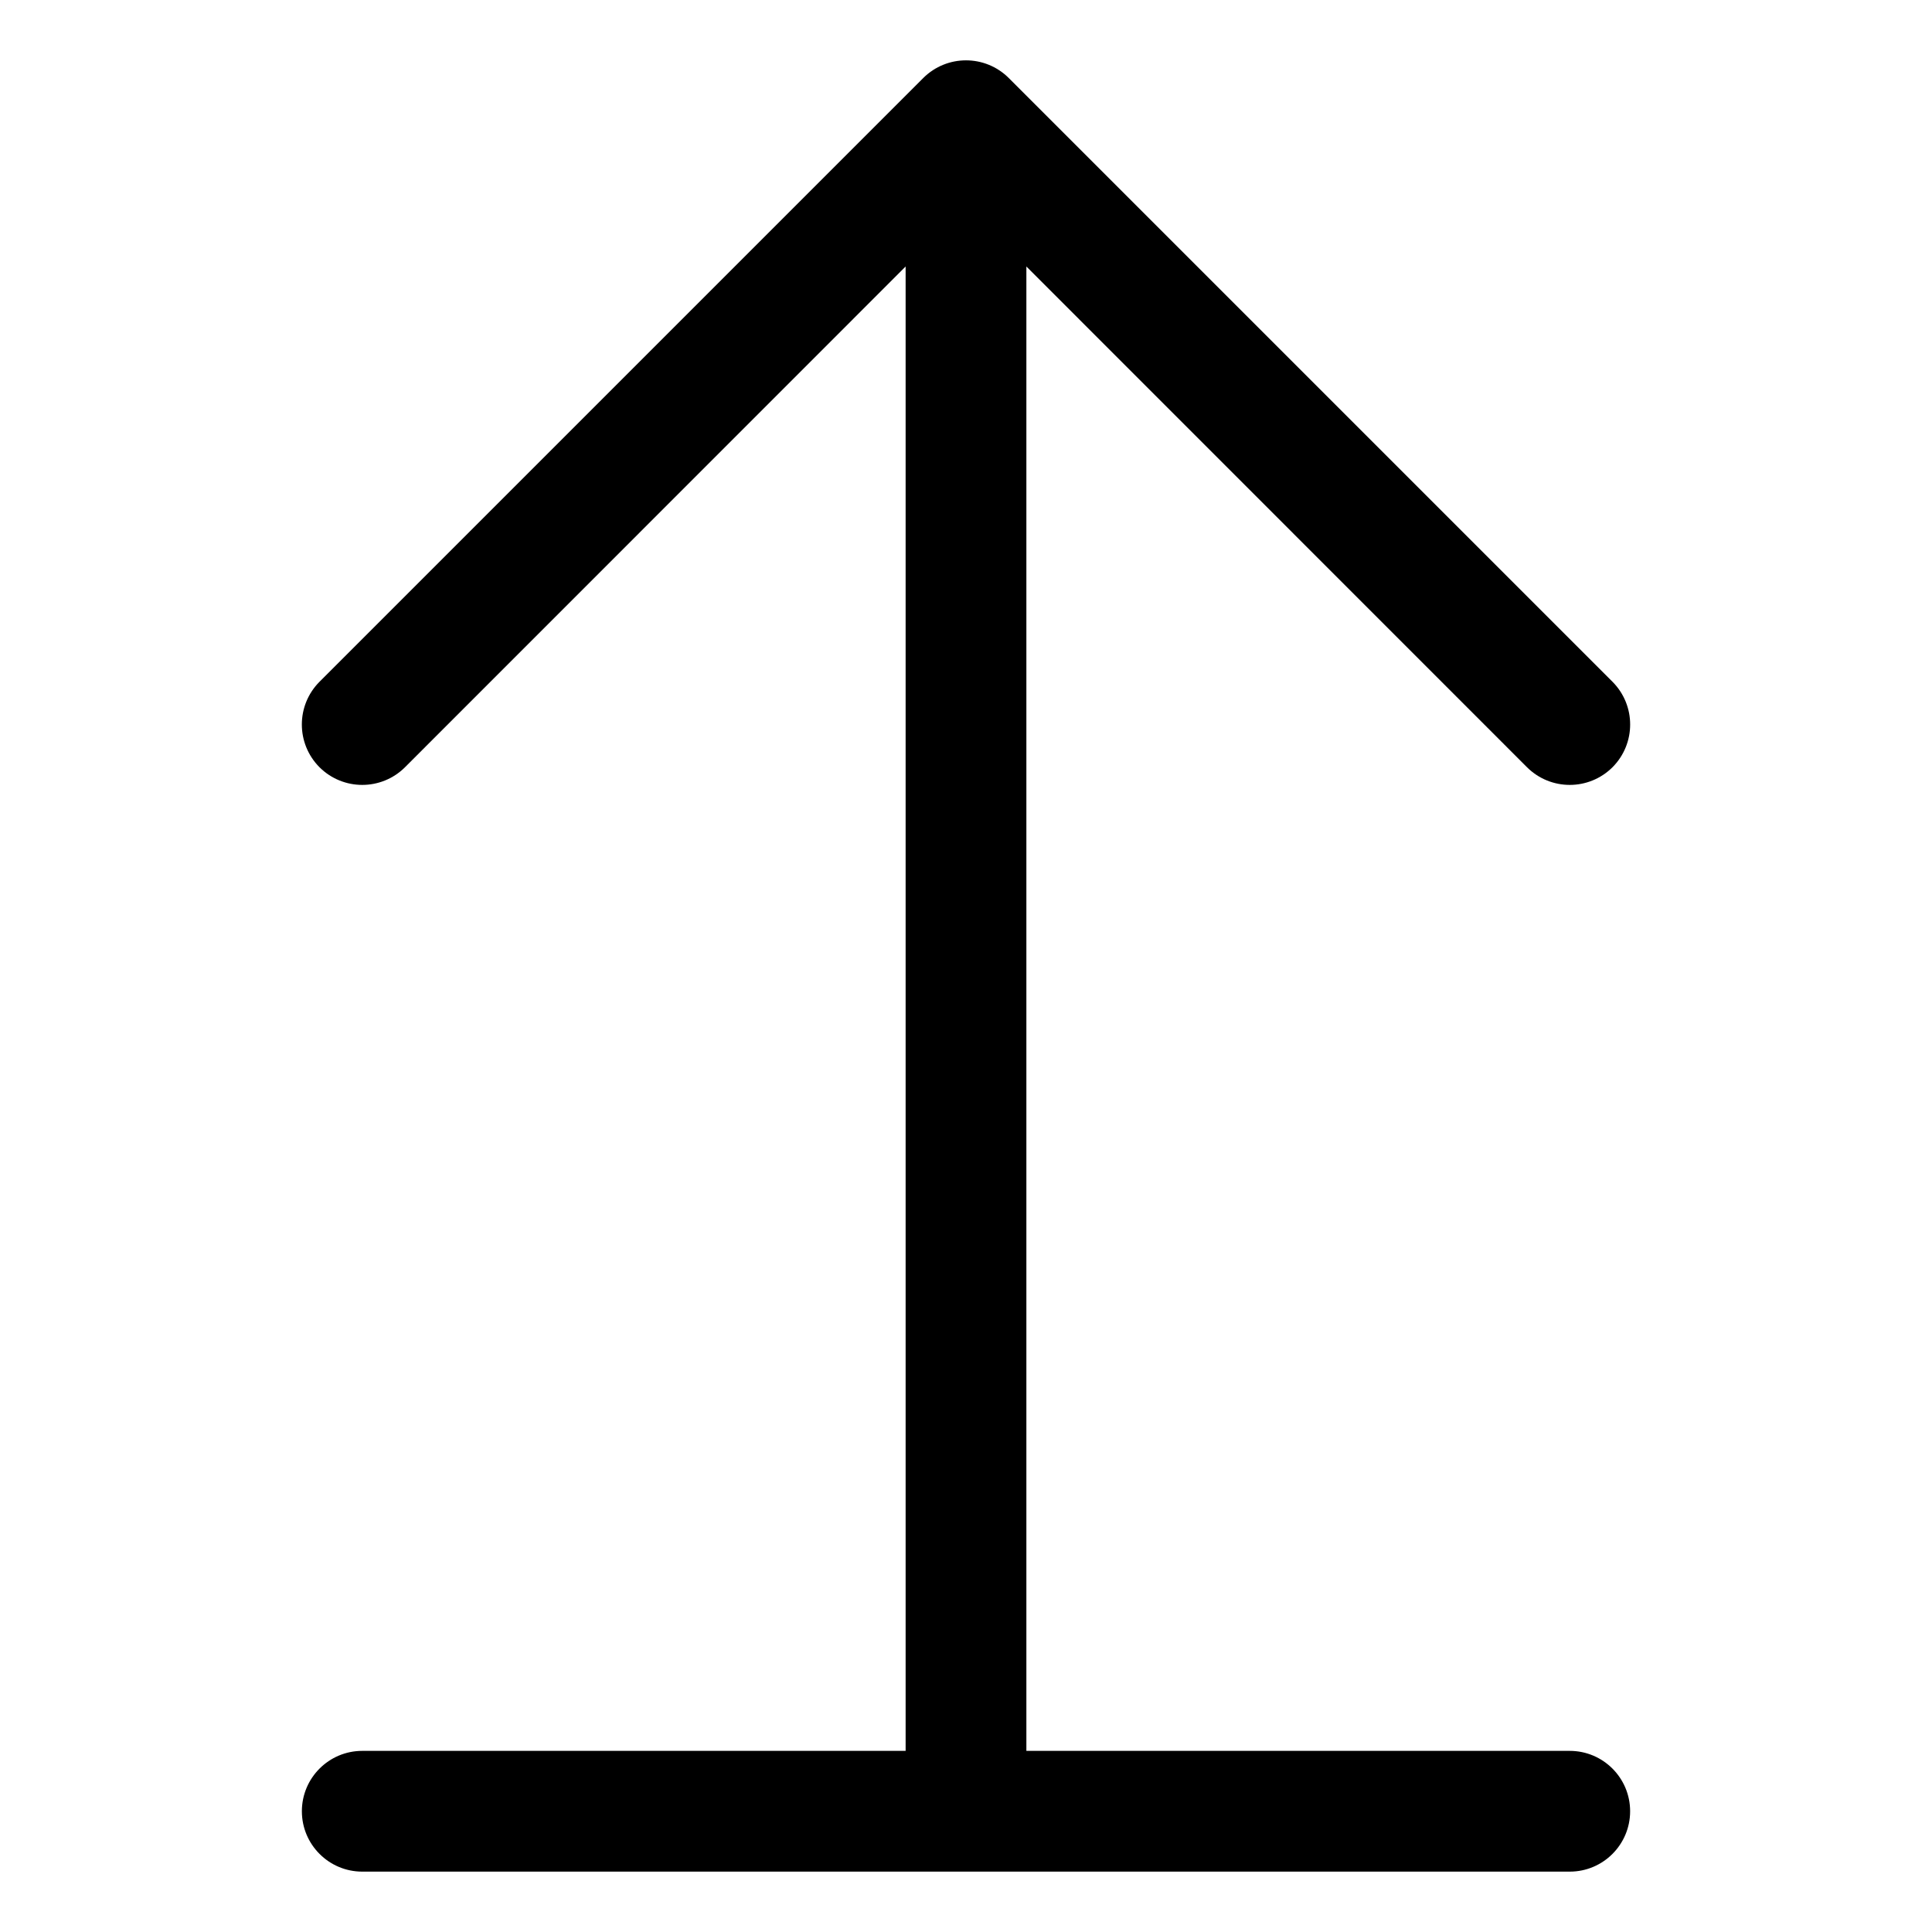<svg width="16" height="16" viewBox="0 0 16 16" fill="none" xmlns="http://www.w3.org/2000/svg">
<path fill-rule="evenodd" clip-rule="evenodd" d="M7.5 14.5H3C2.724 14.5 2.5 14.724 2.5 15C2.5 15.276 2.724 15.5 3 15.5H8H13C13.276 15.5 13.5 15.276 13.5 15C13.5 14.724 13.276 14.5 13 14.5H8.5V2.207L12.646 6.354C12.842 6.549 13.158 6.549 13.354 6.354C13.549 6.158 13.549 5.842 13.354 5.646L8.354 0.646C8.158 0.451 7.842 0.451 7.646 0.646L2.646 5.646C2.451 5.842 2.451 6.158 2.646 6.354C2.842 6.549 3.158 6.549 3.354 6.354L7.5 2.207V14.5Z" fill="currentColor"/>
</svg>
